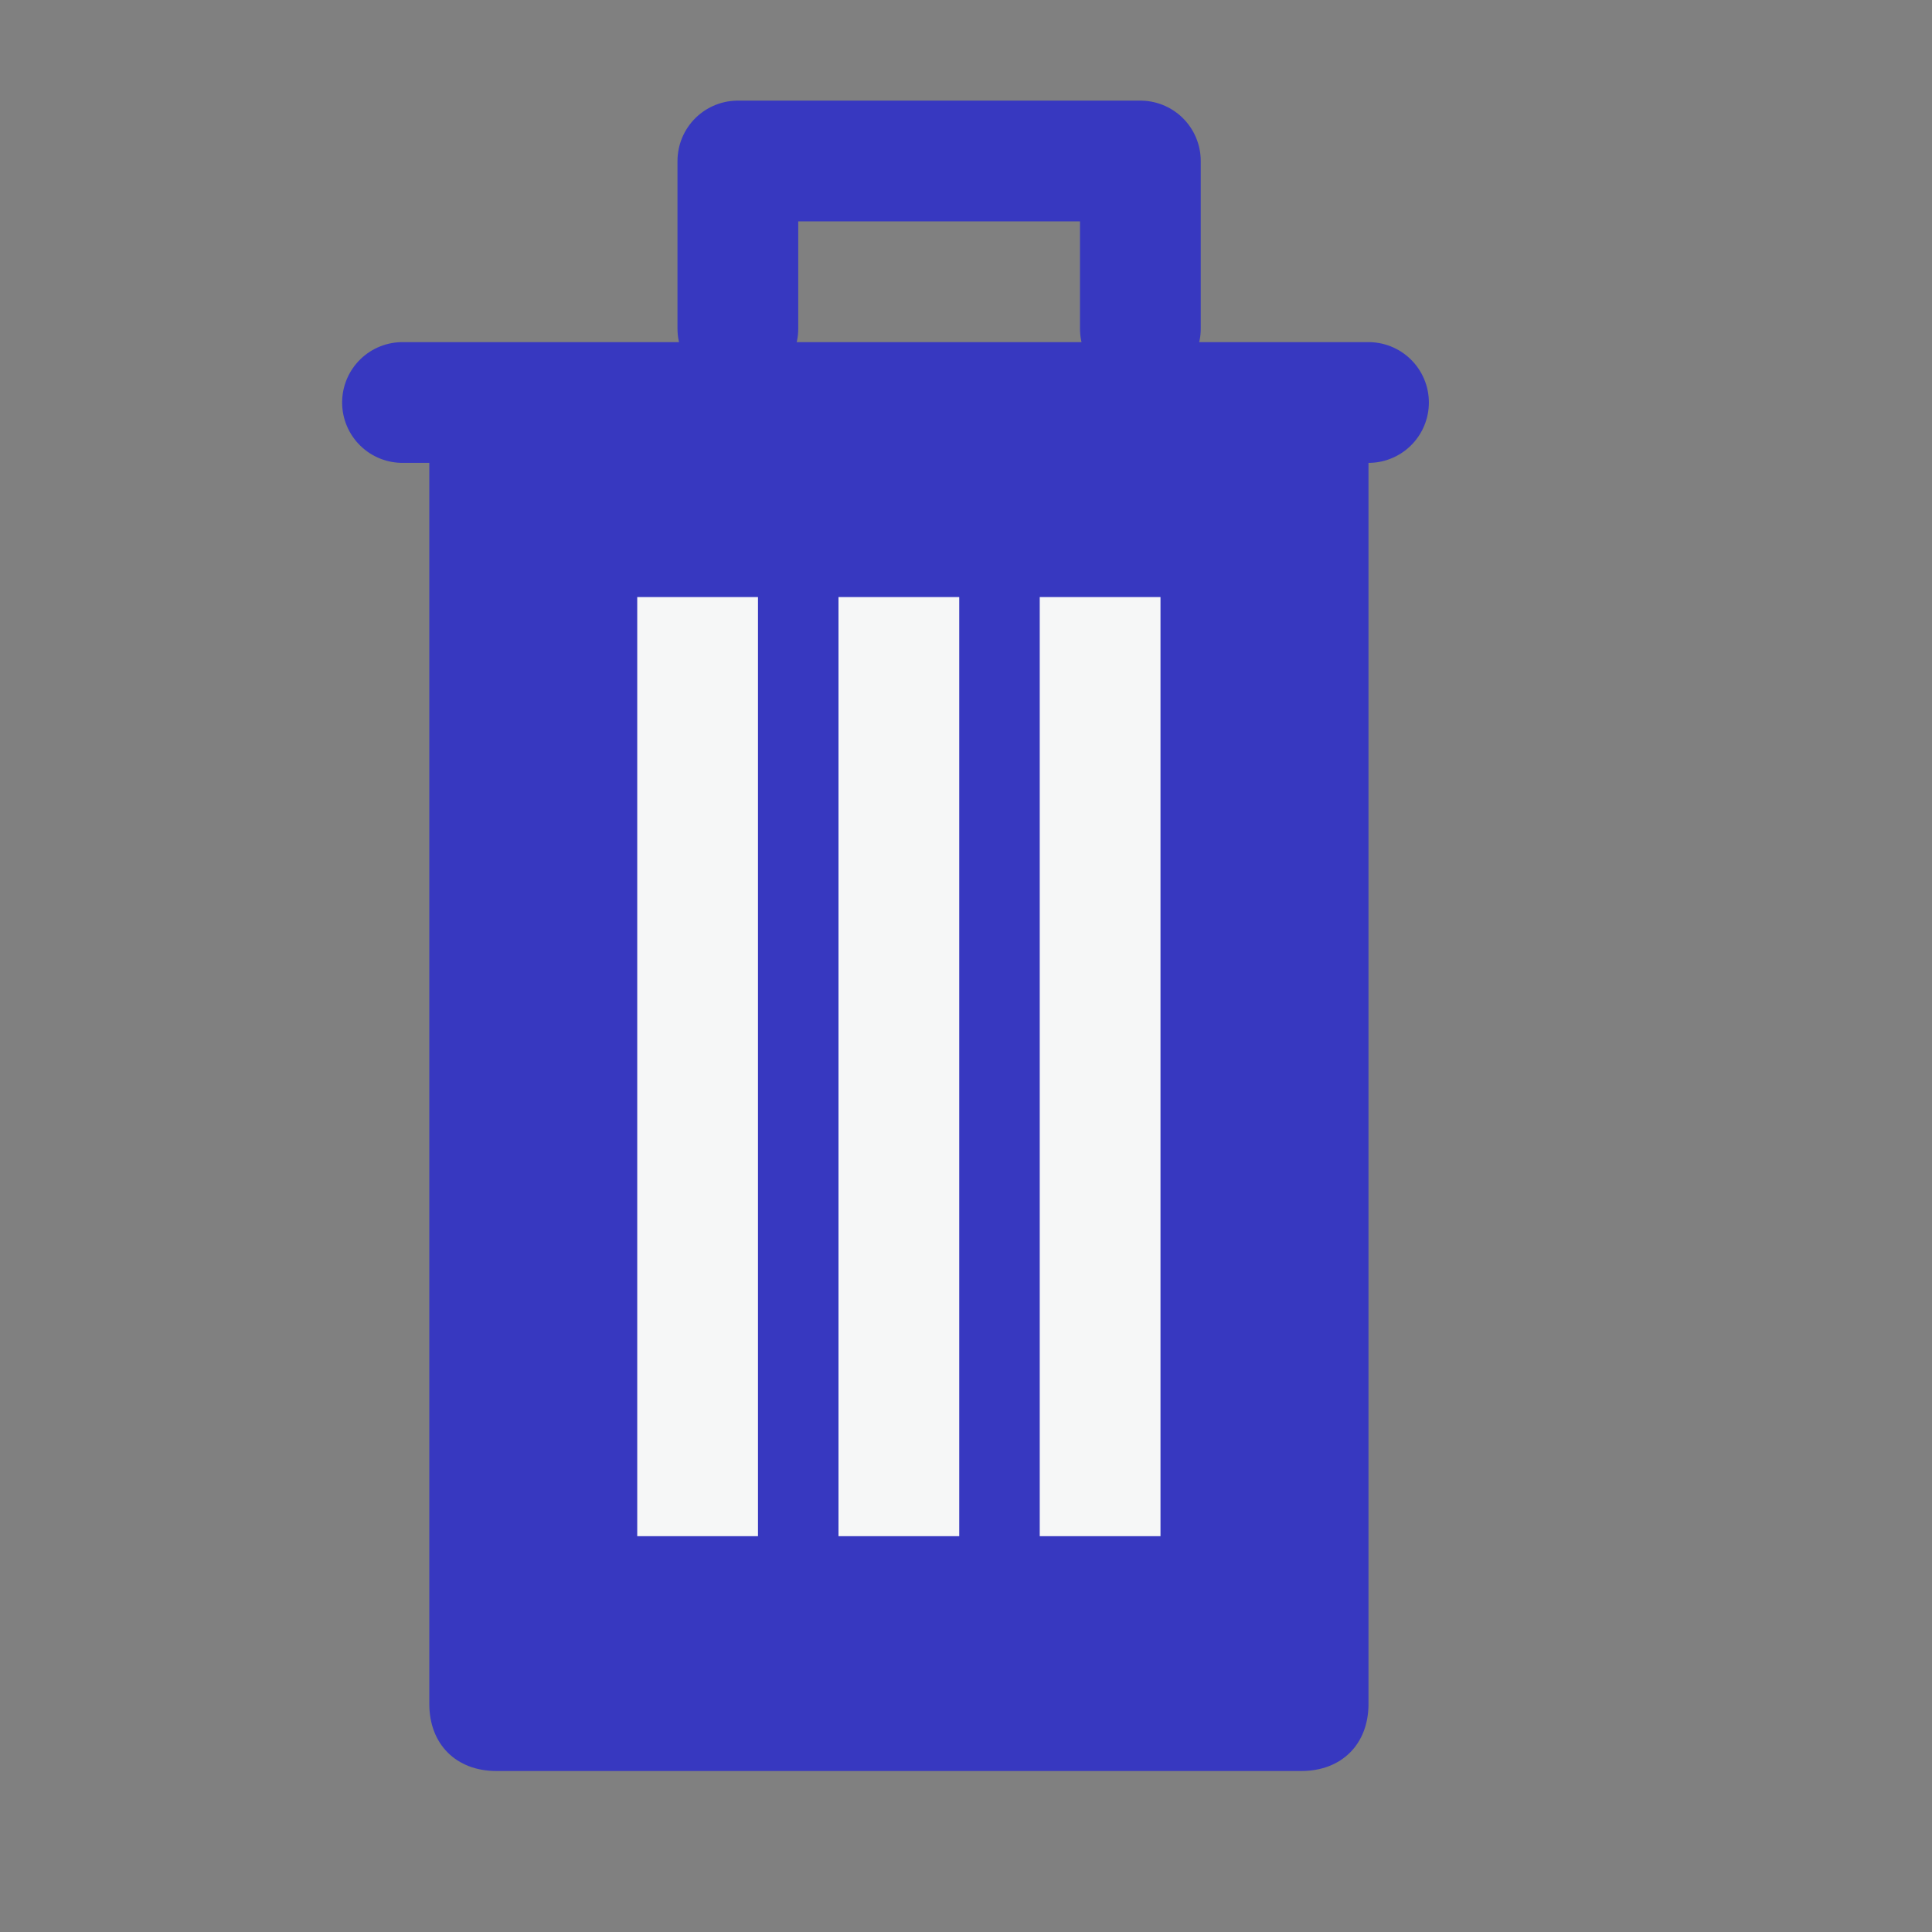 <svg width="24" height="24" viewBox="0 0 24 24" fill="none" xmlns="http://www.w3.org/2000/svg">
<rect x="0" y="0" width="24" height="24" fill="#808080" stroke="none"/>
<path d="M17 5H5" stroke="#3738C0" stroke-width="1.5" stroke-miterlimit="10" stroke-linecap="round" stroke-linejoin="round"/>
<path d="M9.166 4.083V2H14.166V4.083" stroke="#3738C0" stroke-width="1.5" stroke-miterlimit="10" stroke-linecap="round" stroke-linejoin="round"/>
<path d="M16.166 22H6.166C5.666 22 5.333 21.667 5.333 21.167V4.5H17V21.167C17 21.667 16.666 22 16.166 22Z" fill="#3738C0"/>
<path d="M11.166 7.417V19.083" stroke="#F6F7F7" stroke-width="1.5" stroke-miterlimit="10"/>
<path d="M8.666 7.417V19.083" stroke="#F6F7F7" stroke-width="1.5" stroke-miterlimit="10"/>
<path d="M13.666 7.417V19.083" stroke="#F6F7F7" stroke-width="1.5" stroke-miterlimit="10"/>
</svg>
